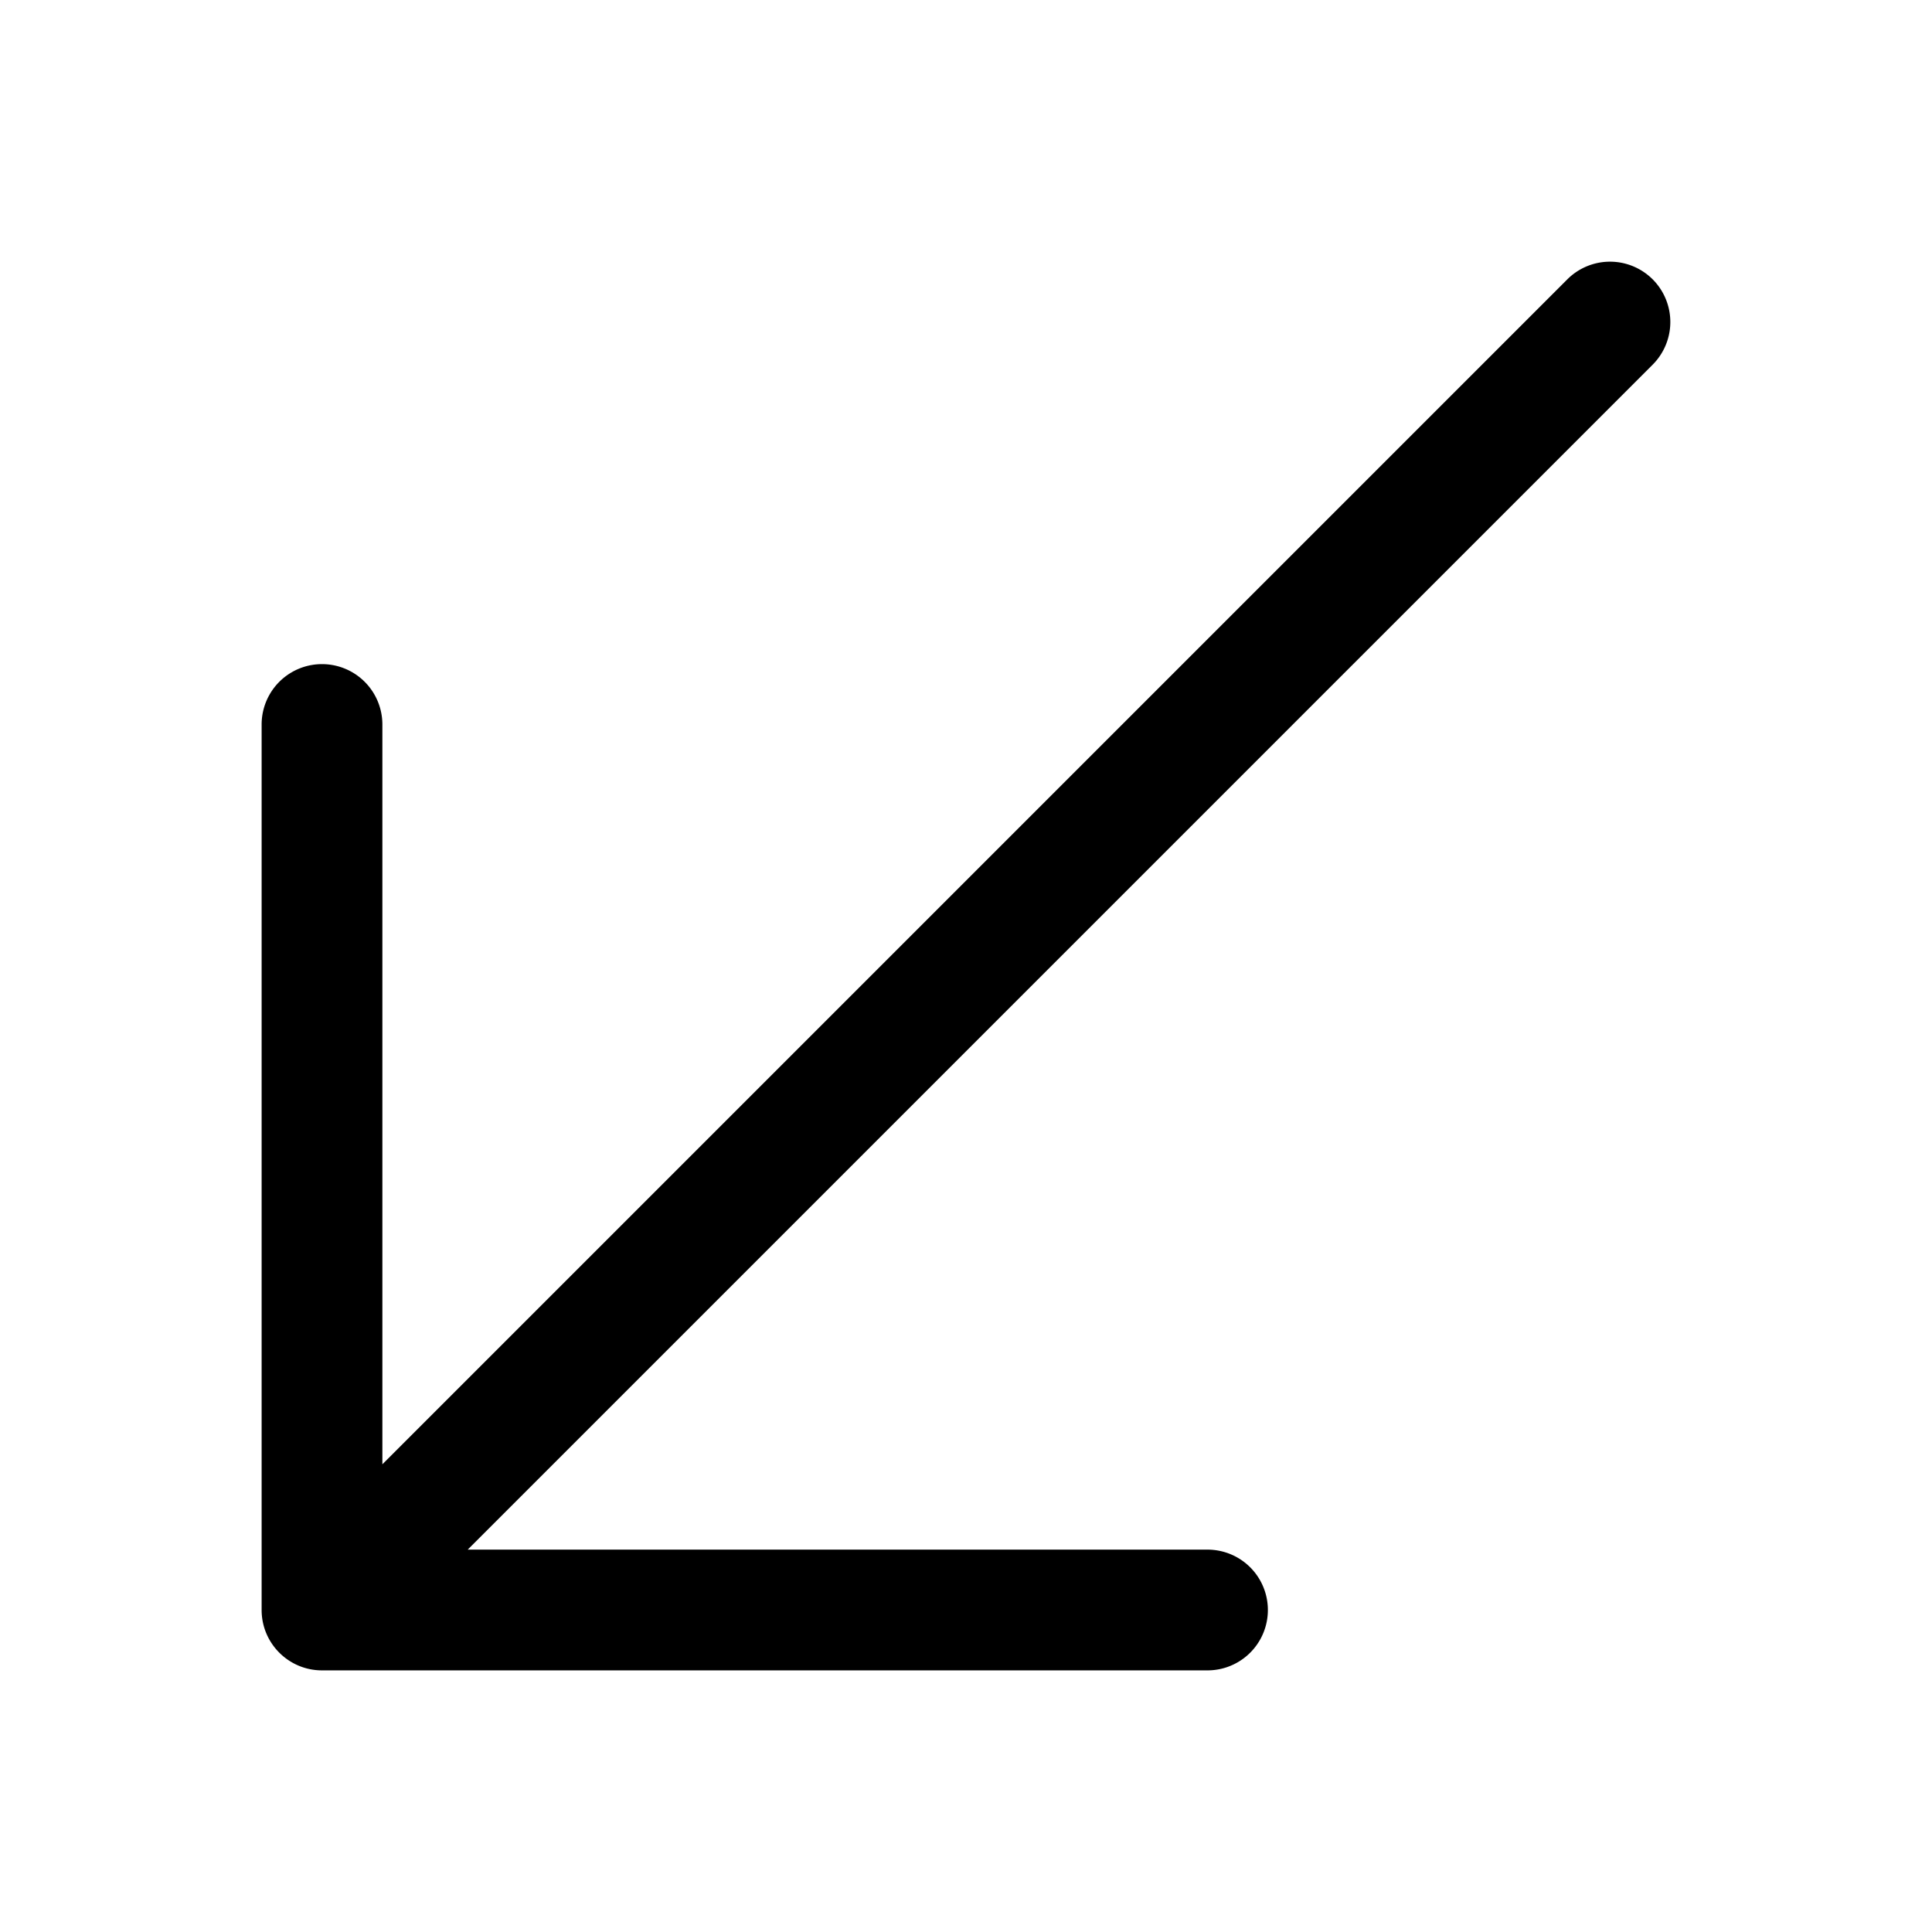 <svg xmlns="http://www.w3.org/2000/svg" width="24" height="24" fill="currentColor" viewBox="0 0 24 24">
  <path fill-rule="evenodd" d="M20.53 3.47a.75.75 0 00-1.06 0L4.75 18.19V9a.75.75 0 00-1.5 0v11c0 .414.336.75.75.75h11a.75.75 0 000-1.5H5.81L20.53 4.53a.75.75 0 000-1.06z"/>
</svg>
